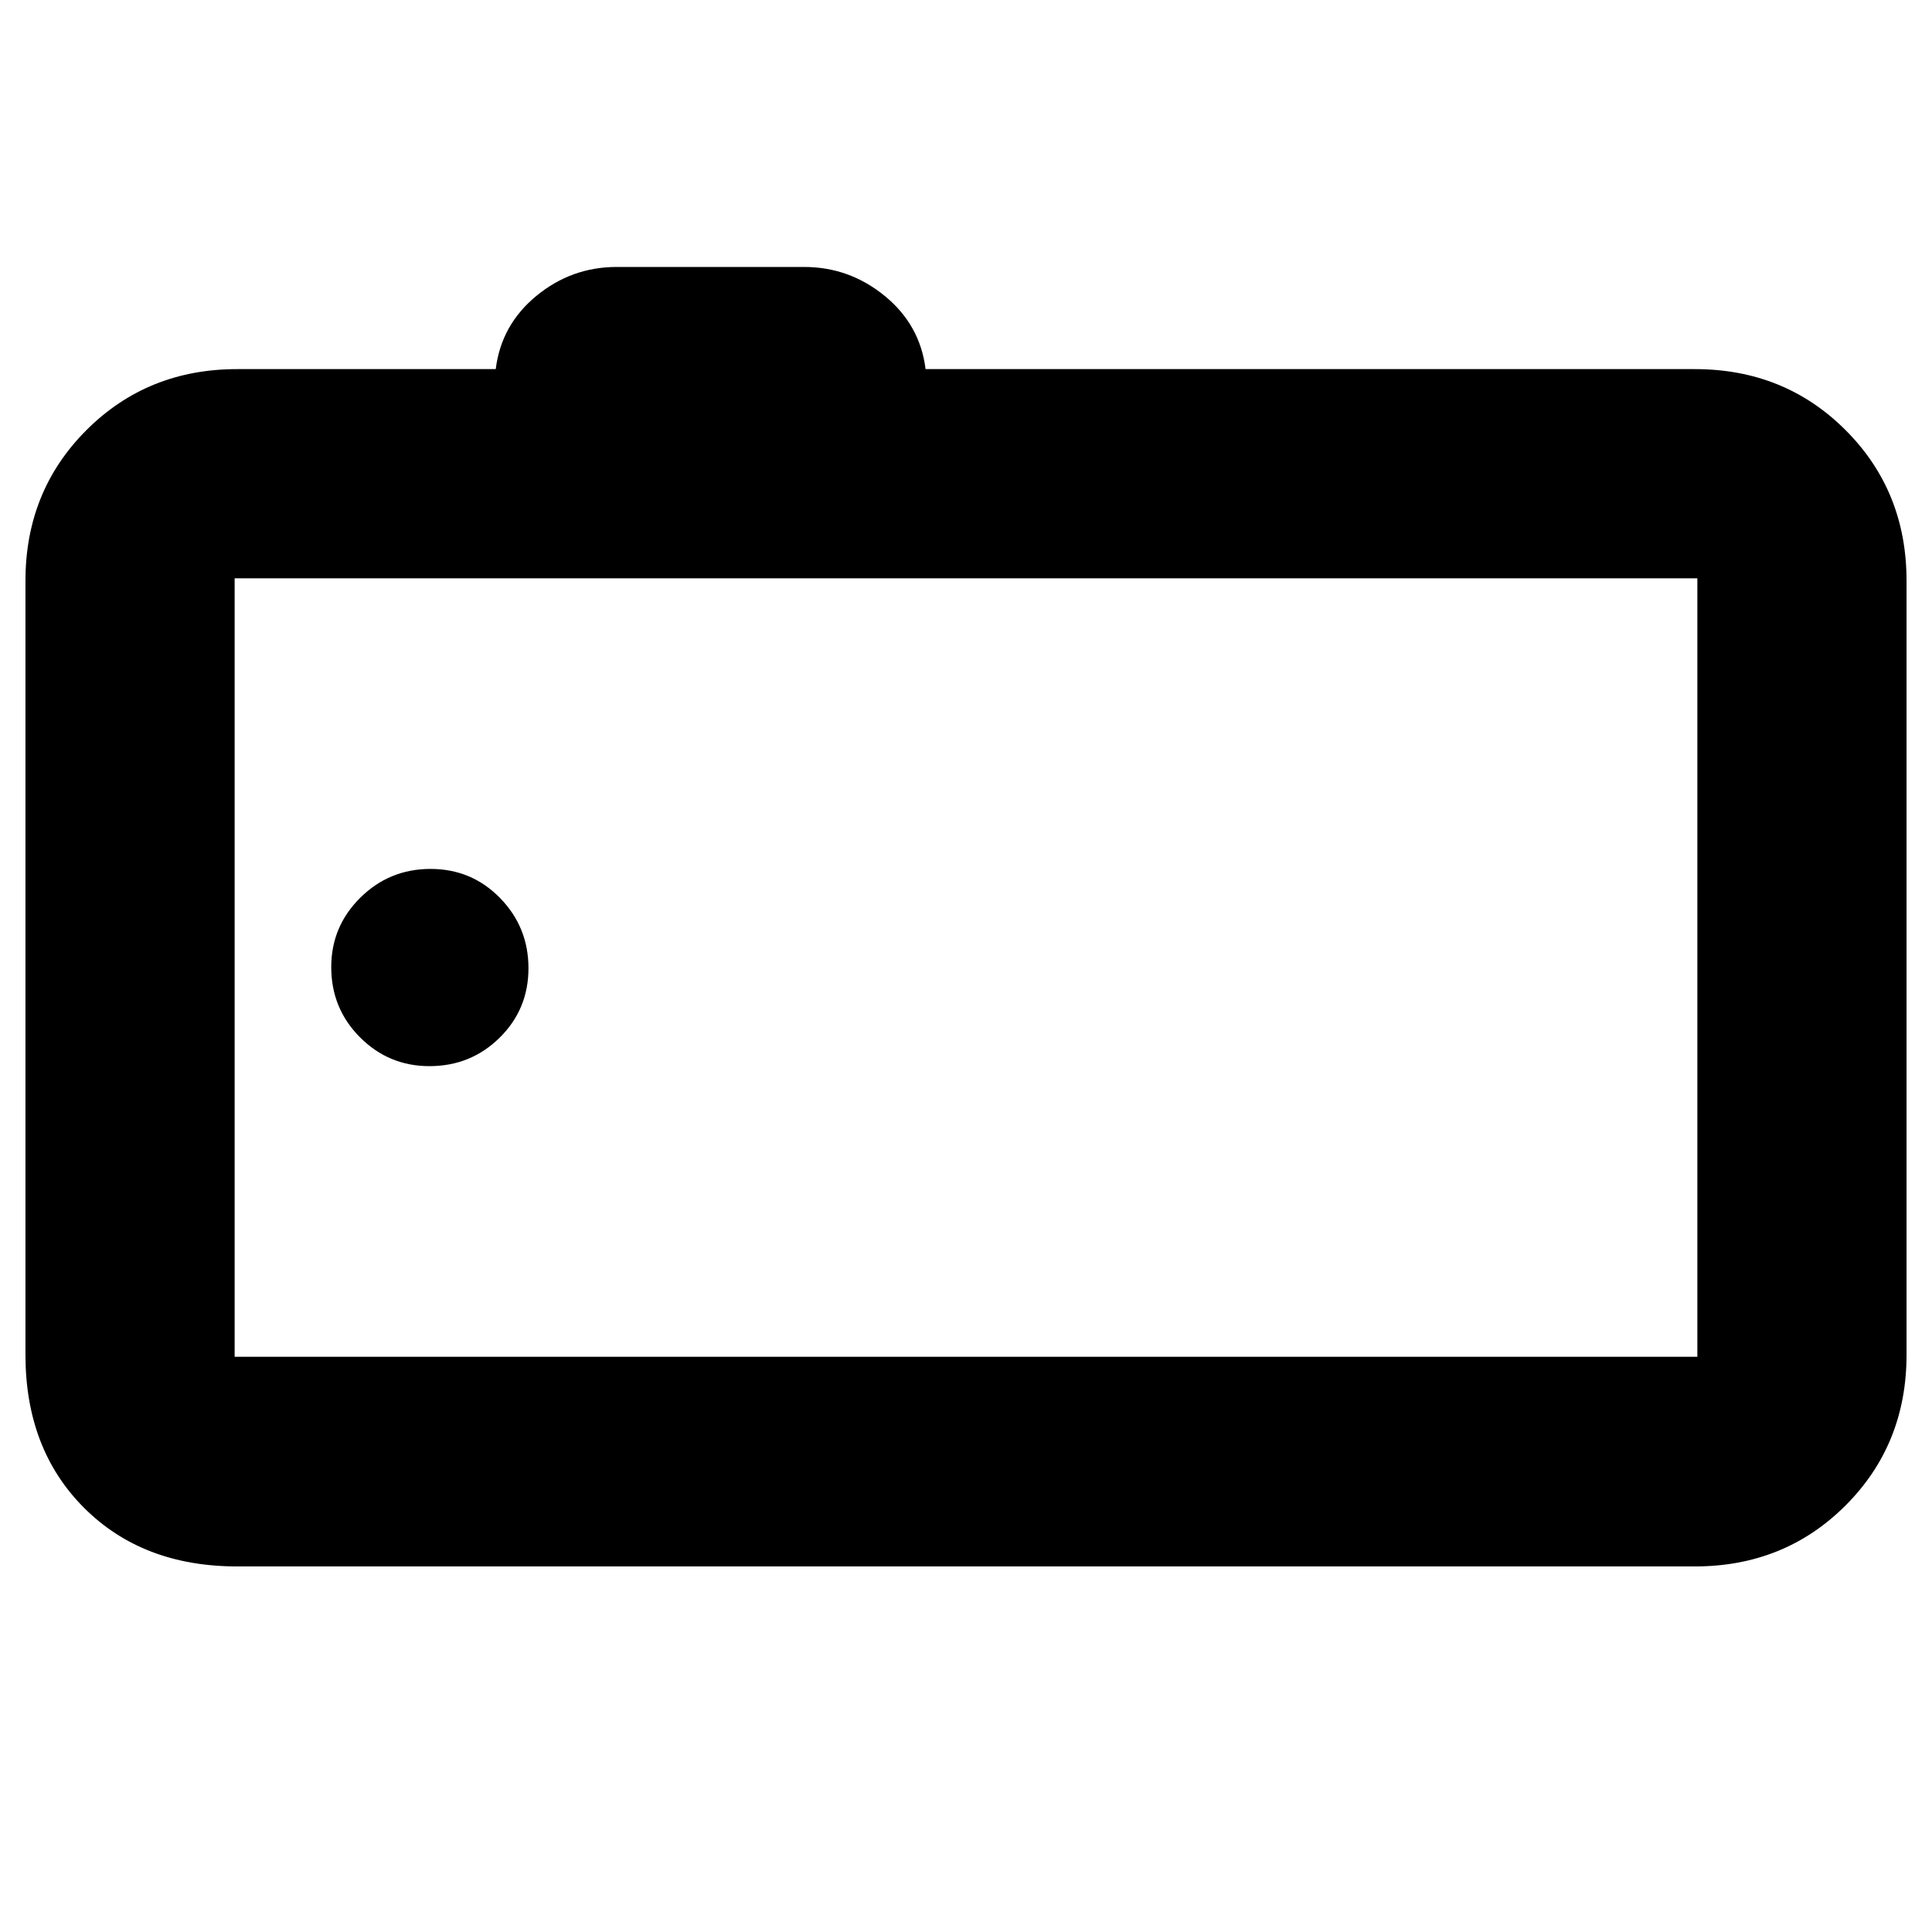 <svg xmlns="http://www.w3.org/2000/svg" height="20" viewBox="0 -960 960 960" width="20"><path d="M117.83-181.65q-46.93 0-76.06-29.12-29.12-29.13-29.12-76.06v-384.58q0-44.57 30.3-74.87 30.31-30.31 74.88-30.31h128.5q2.73-22.02 20.2-36.39 17.47-14.37 39.95-14.37h93.04q22.48 0 40.07 14.37t20.32 36.39h382.26q44.57 0 74.88 30.31 30.3 30.3 30.3 74.87v384.58q0 44.57-30.3 74.88-30.31 30.3-74.88 30.3H117.83Zm725.58-104.18v-386.82H116.59v386.82h726.82ZM116.59-672.65v386.82-386.82Zm96.79 242.41q20.54 0 34.87-14.12 14.34-14.12 14.34-34.55 0-20.42-14.13-34.88-14.12-14.45-34.54-14.45-20.43 0-34.88 14.29-14.45 14.29-14.45 34.5 0 20.55 14.29 34.88 14.29 14.33 34.5 14.33Z"/></svg>
